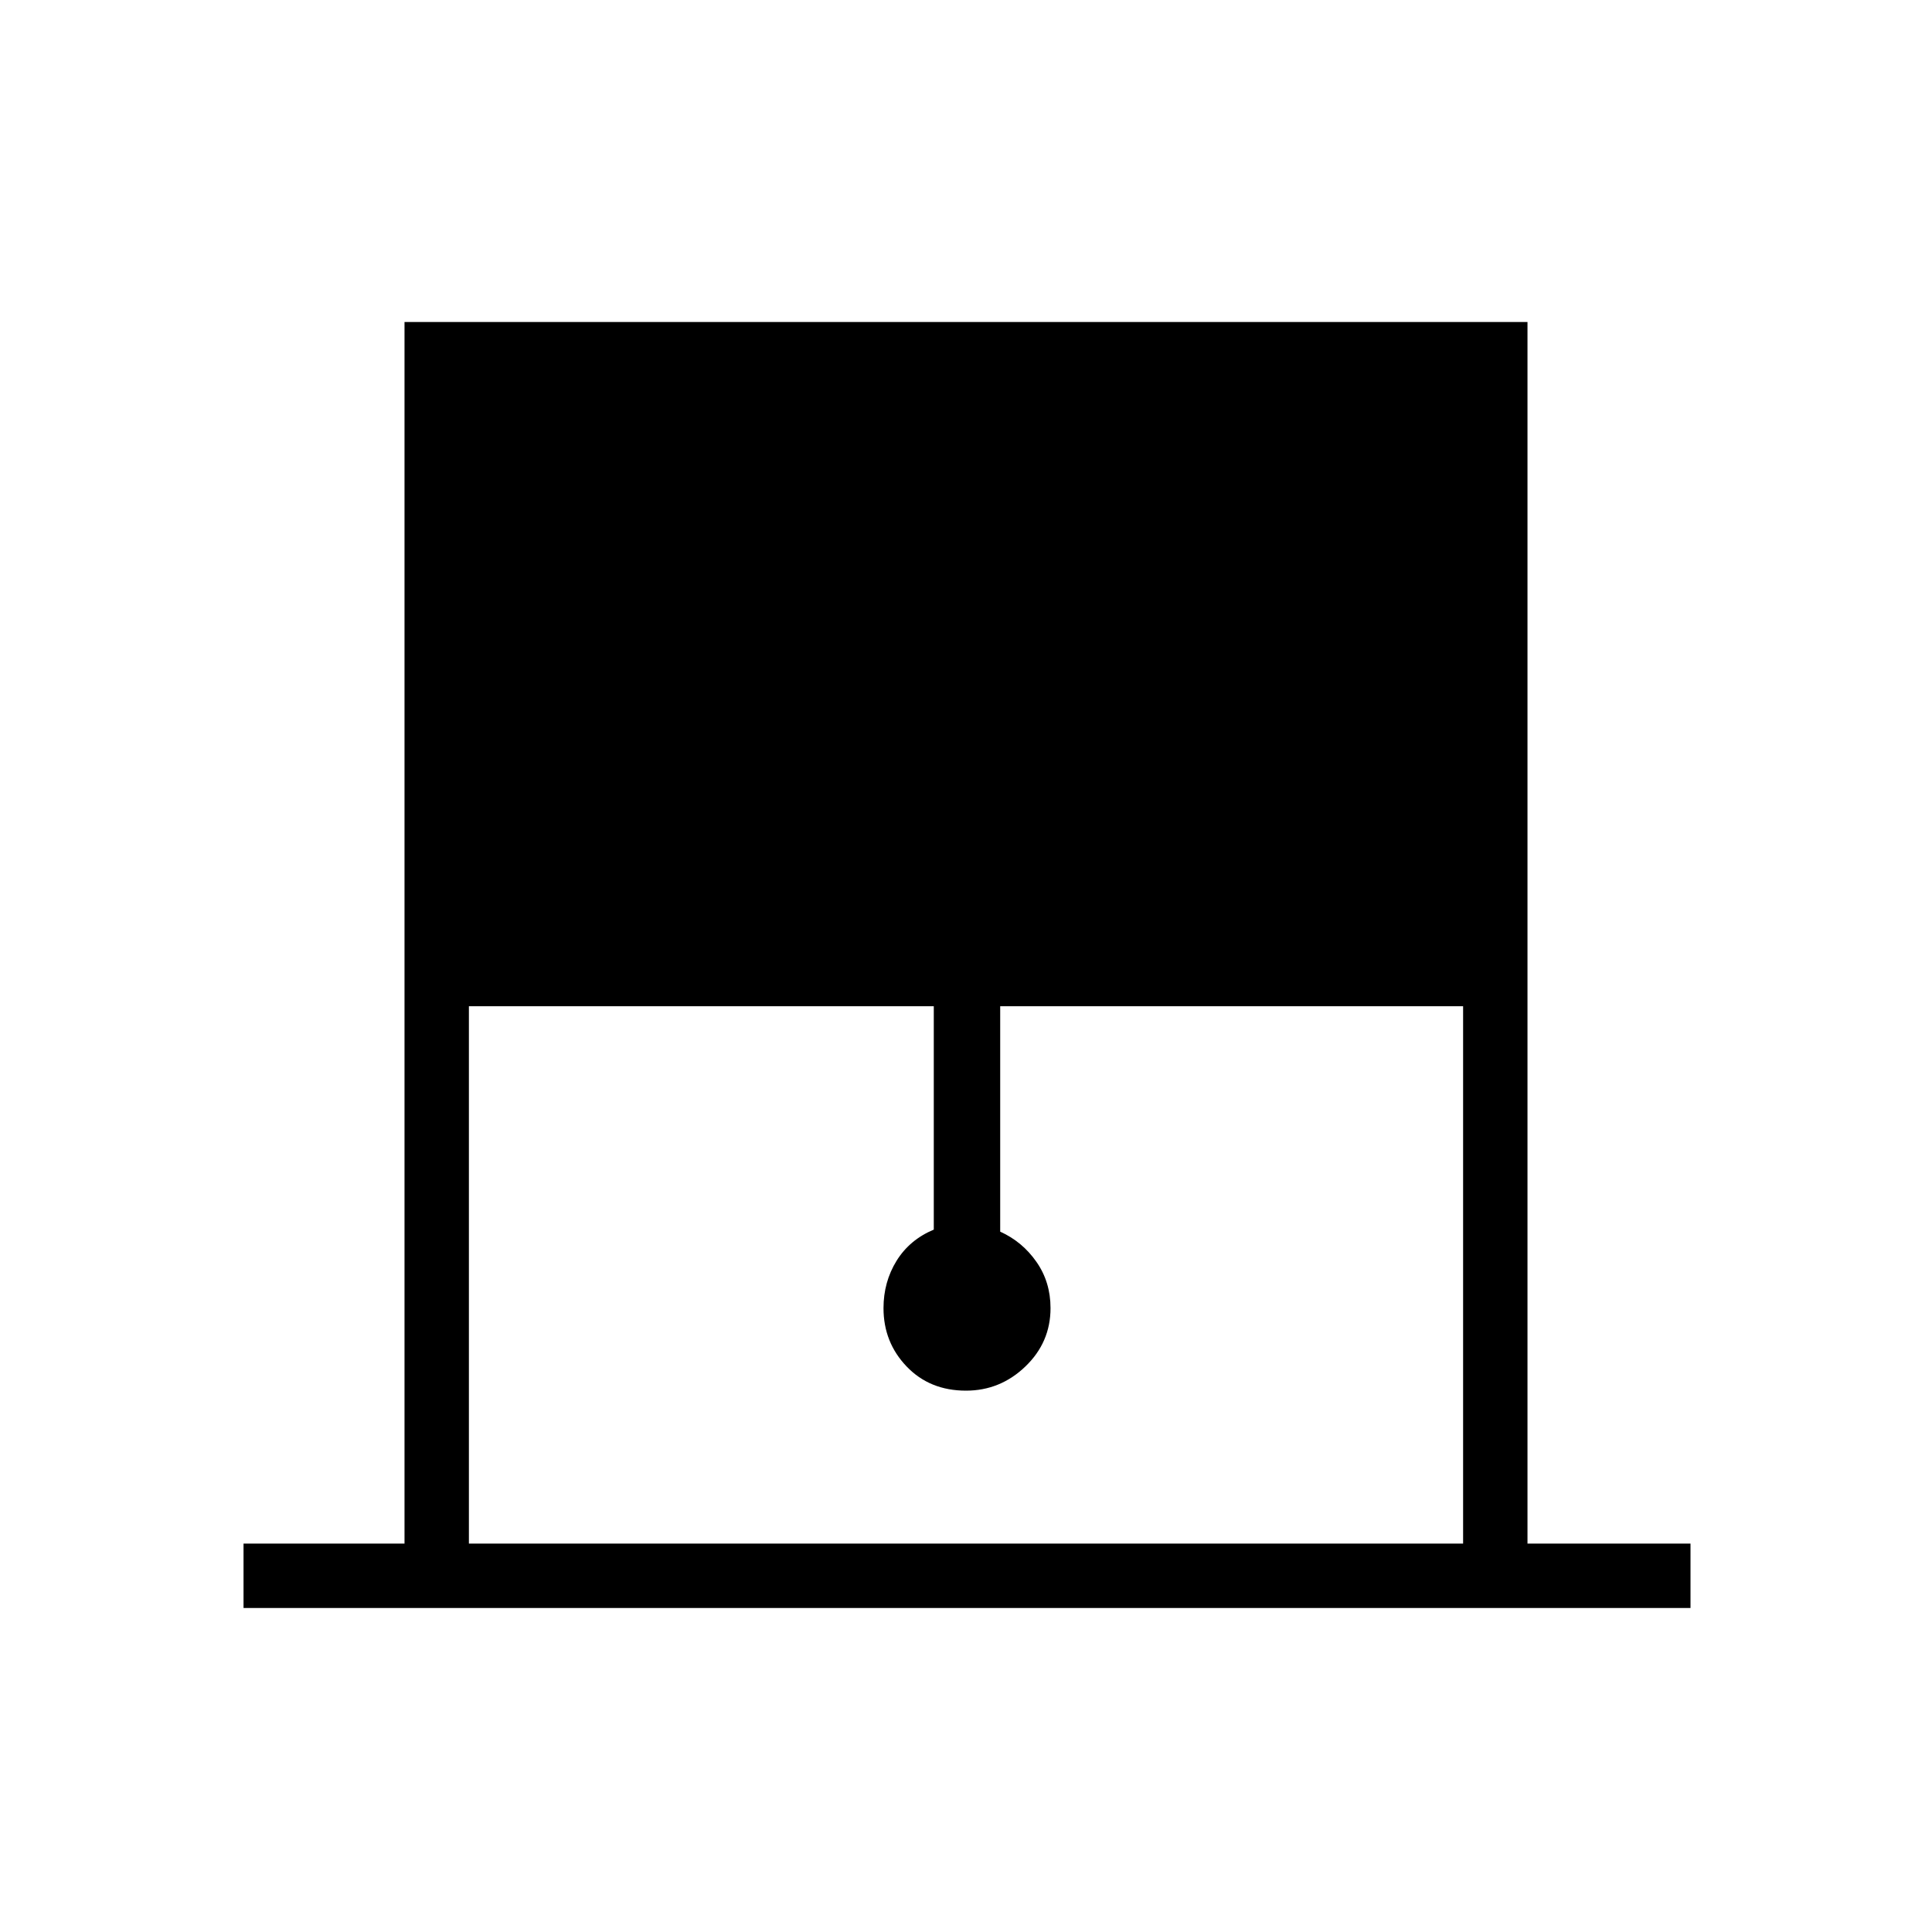 <svg xmlns="http://www.w3.org/2000/svg" height="40" width="40"><path d="M5.042 33.292v-1.334h3.333V6.667h23.25v25.291H35v1.334Zm4.666-1.334h20.584V20.833h-9.584V25.5q.459.208.75.625.292.417.292.958 0 .709-.521 1.209-.521.5-1.229.5-.75 0-1.229-.5-.479-.5-.479-1.209 0-.541.27-.979.271-.437.771-.646v-4.625H9.708Z"/></svg>